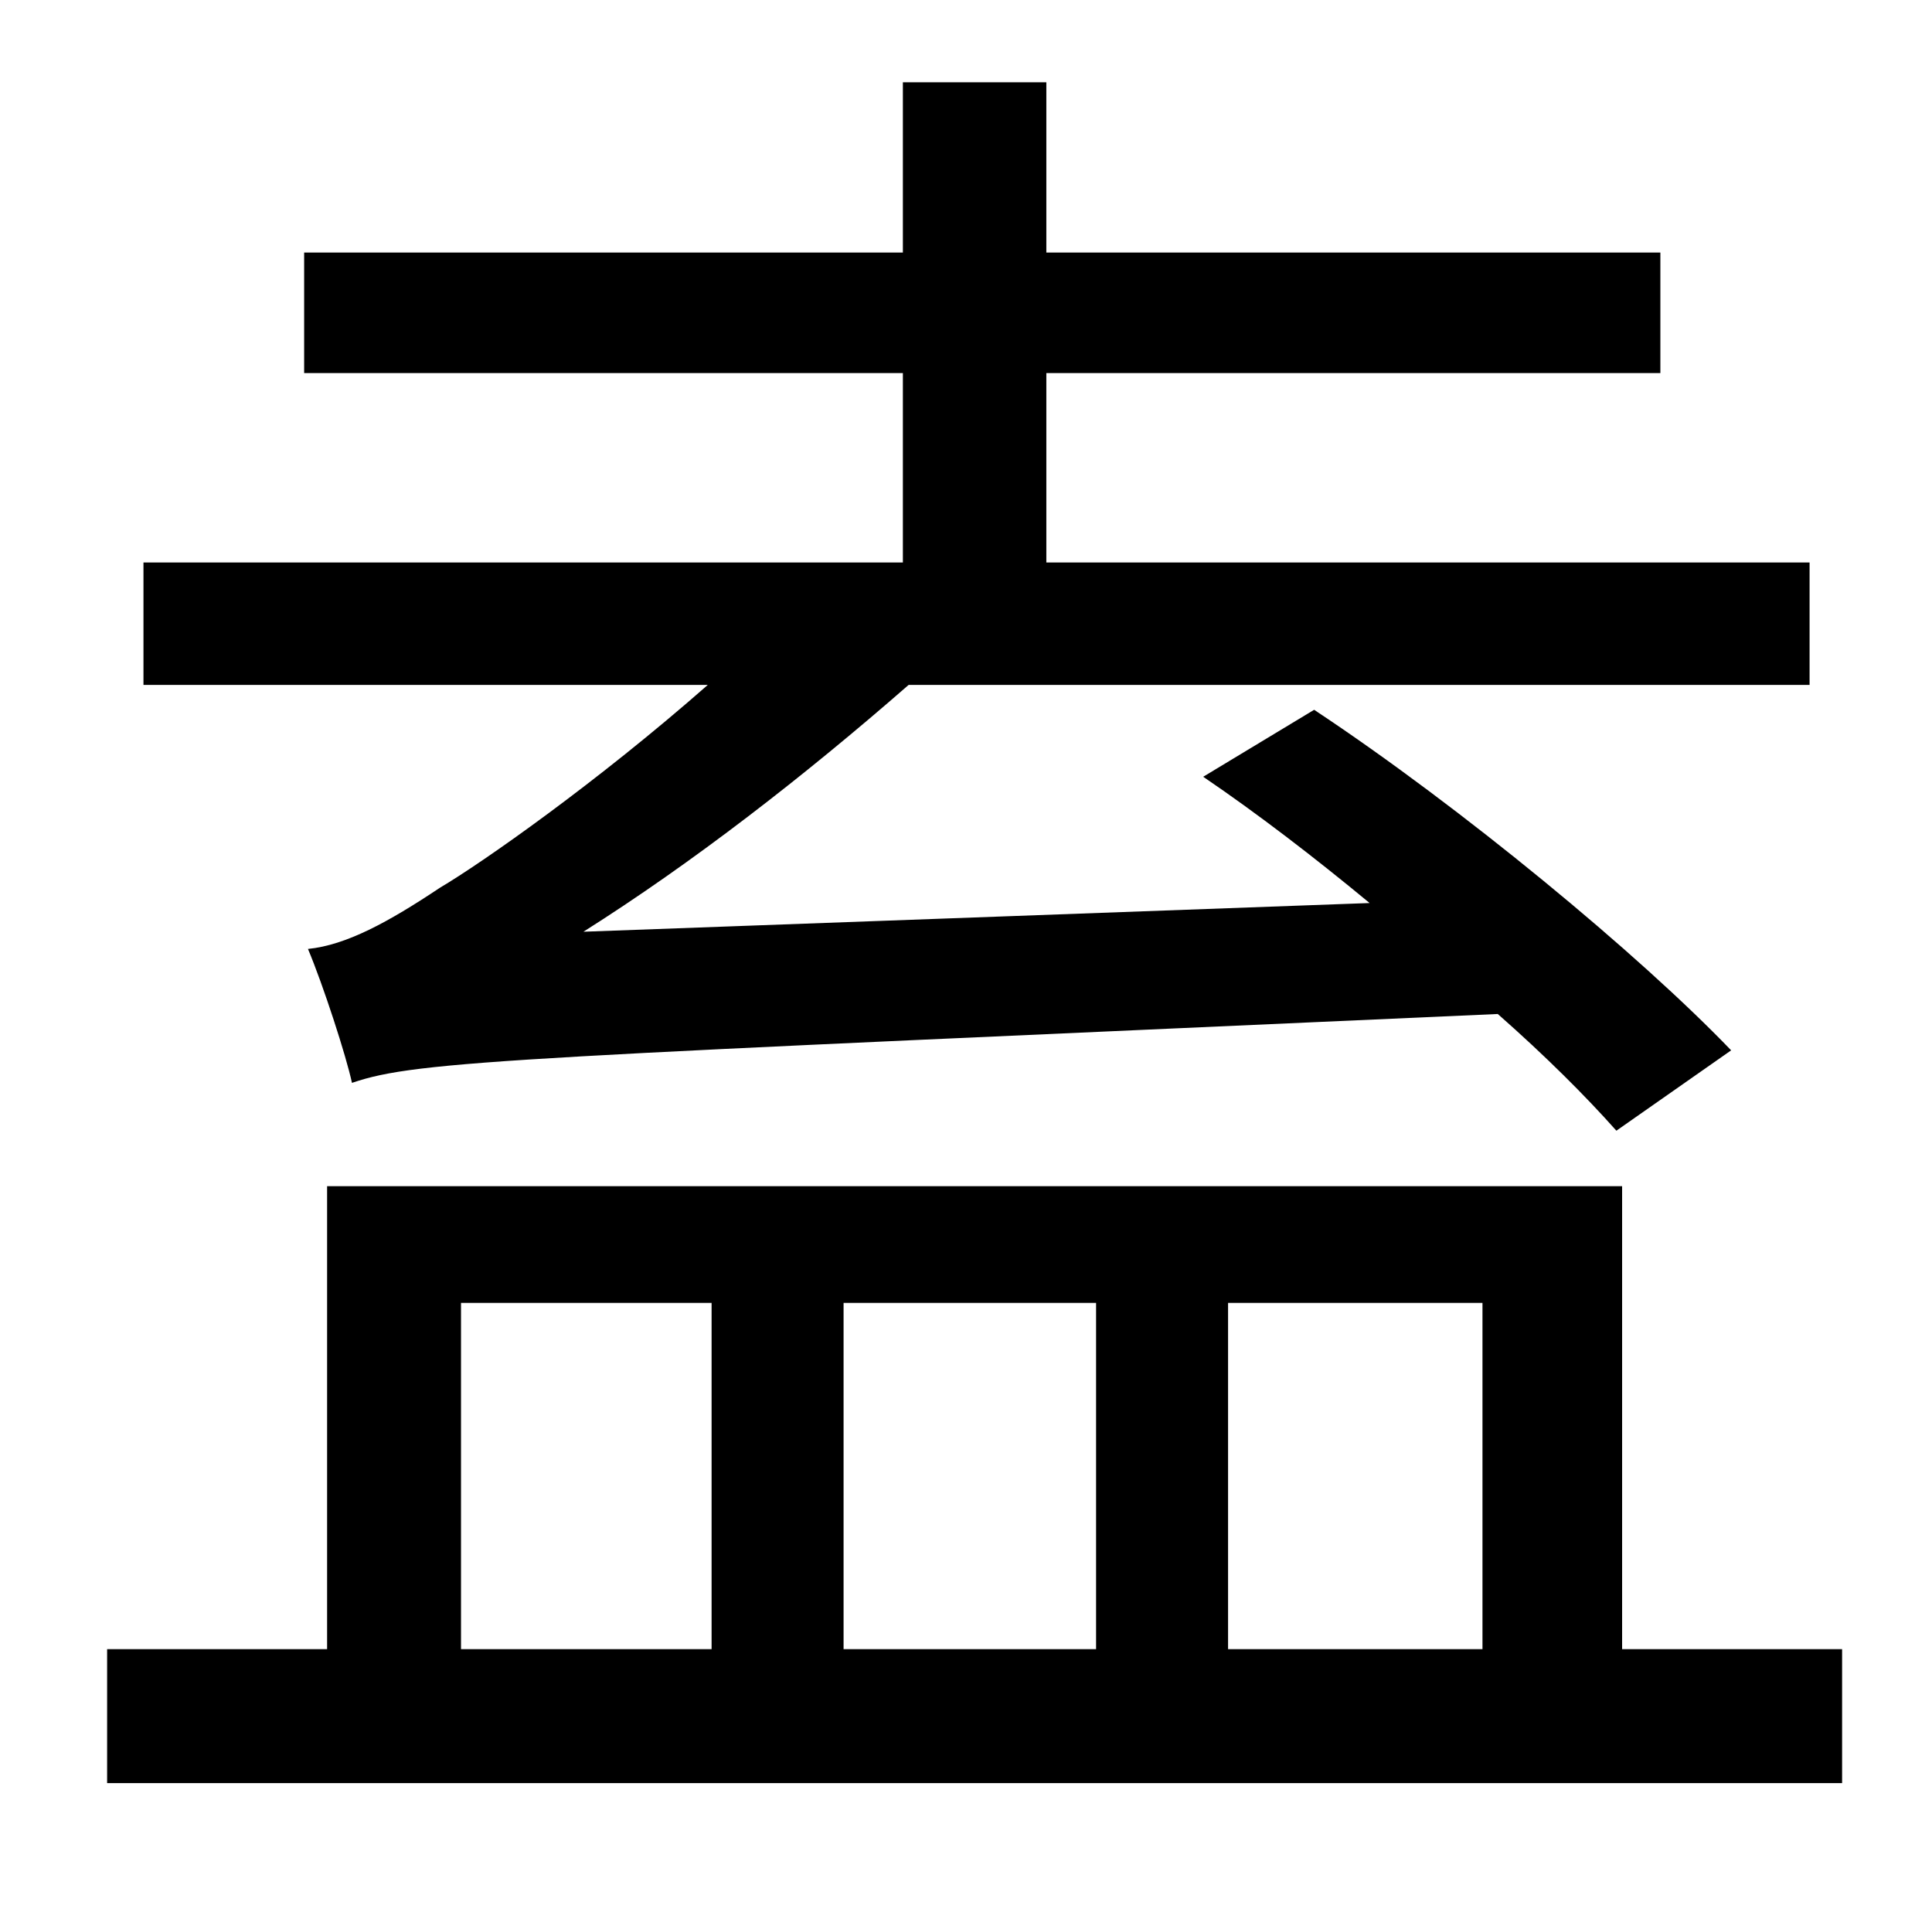 <?xml version="1.0" standalone="no"?>
<!DOCTYPE svg PUBLIC "-//W3C//DTD SVG 1.1//EN" "http://www.w3.org/Graphics/SVG/1.1/DTD/svg11.dtd" >
<svg xmlns="http://www.w3.org/2000/svg" xmlns:xlink="http://www.w3.org/1999/xlink" version="1.1" viewBox="-10 0 1010 1000">
   <path fill="currentColor"
d="M895 549l-60 42c-16 -18 -37 -39 -62 -61c-513 23 -564 24 -599 36c-3 -14 -15 -51 -23 -70c20 -2 42 -14 69 -32c22 -13 82 -55 140 -106h-295v-64h397v-99h-313v-63h313v-89h75v89h321v63h-321v99h399v64h-471c-55 48 -113 93 -170 129l411 -15
c-29 -24 -59 -47 -87 -66l58 -35c77 51 170 128 218 178zM231 681v181h131v-181h-131zM563 681h-132v181h132v-181zM765 681h-133v181h133v-181zM838 862h115v70h-907v-70h115v-242h677v242z" />
</svg>
